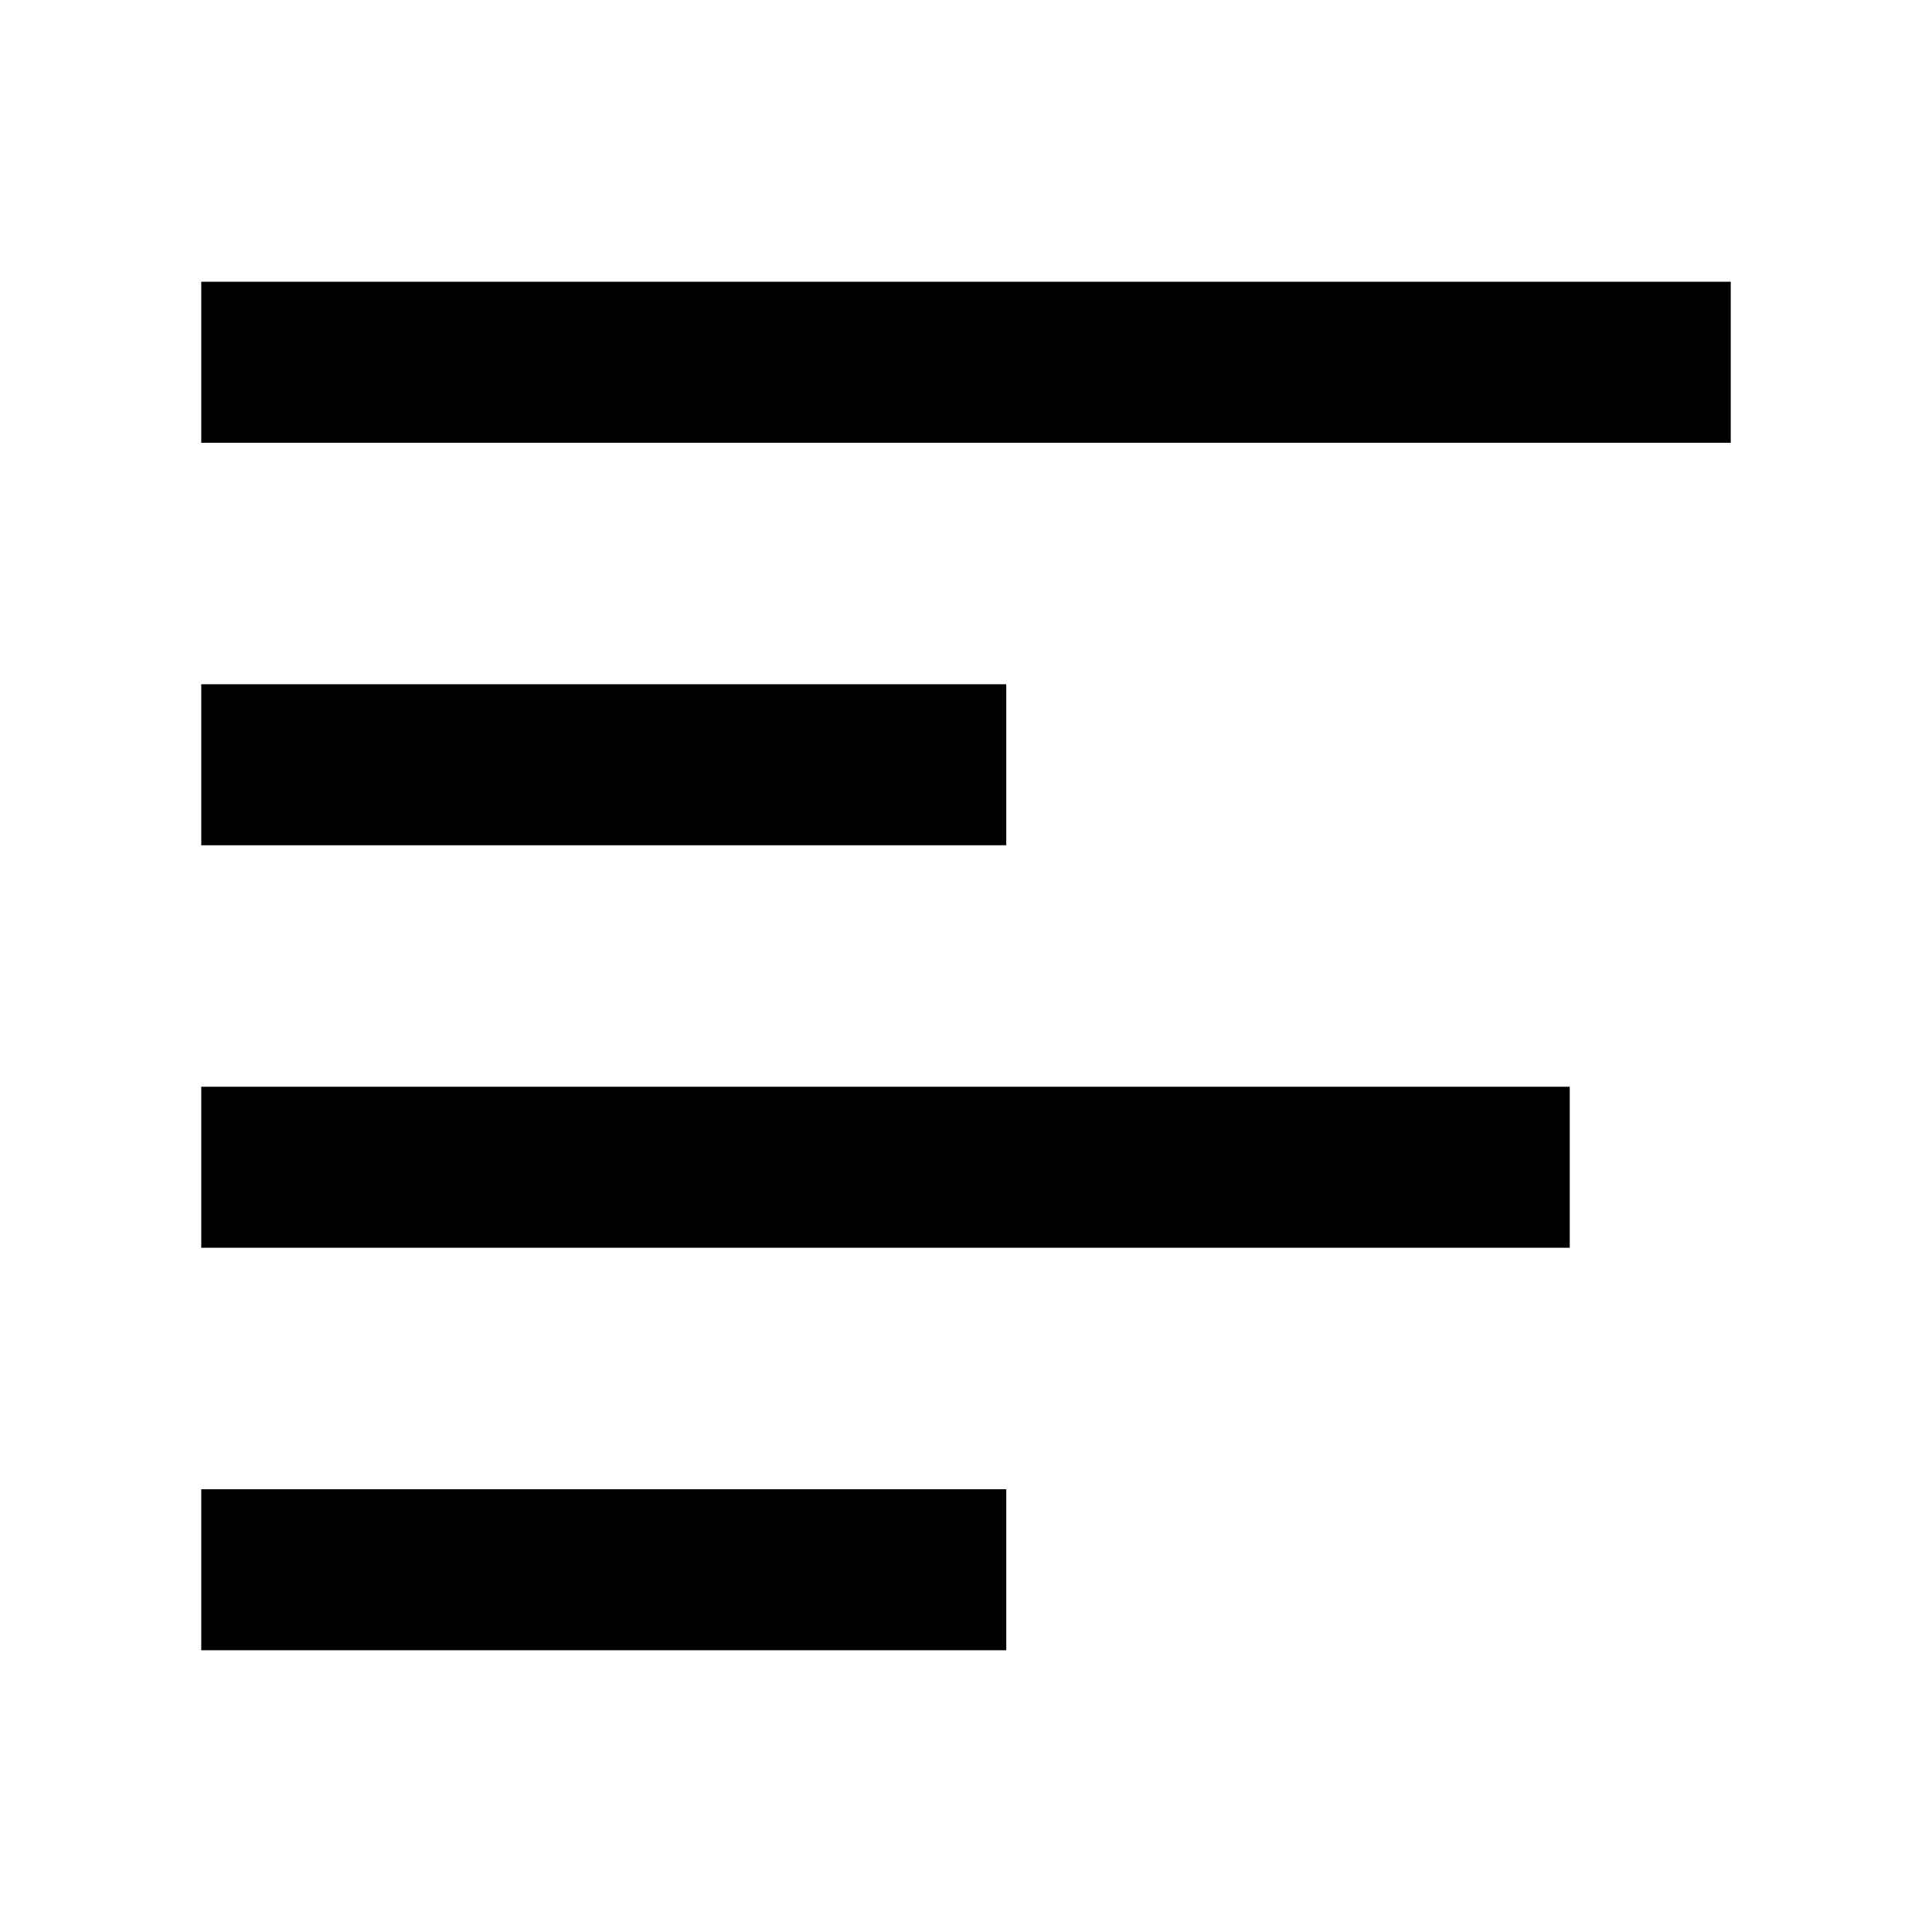 <svg
  width="48"
  height="48"
  viewBox="0 0 48 48"
  fill="none"
  xmlns="http://www.w3.org/2000/svg"
  class="mm-icon"
>
  <path
    fill-rule="evenodd"
    clip-rule="evenodd"
    d="M5 7H43V11H5V7ZM5 17H25V21H5V17ZM5 37H25V41H5V37ZM5 27H39V31H5V27Z"
    fill="currentColor"
  />
</svg>
